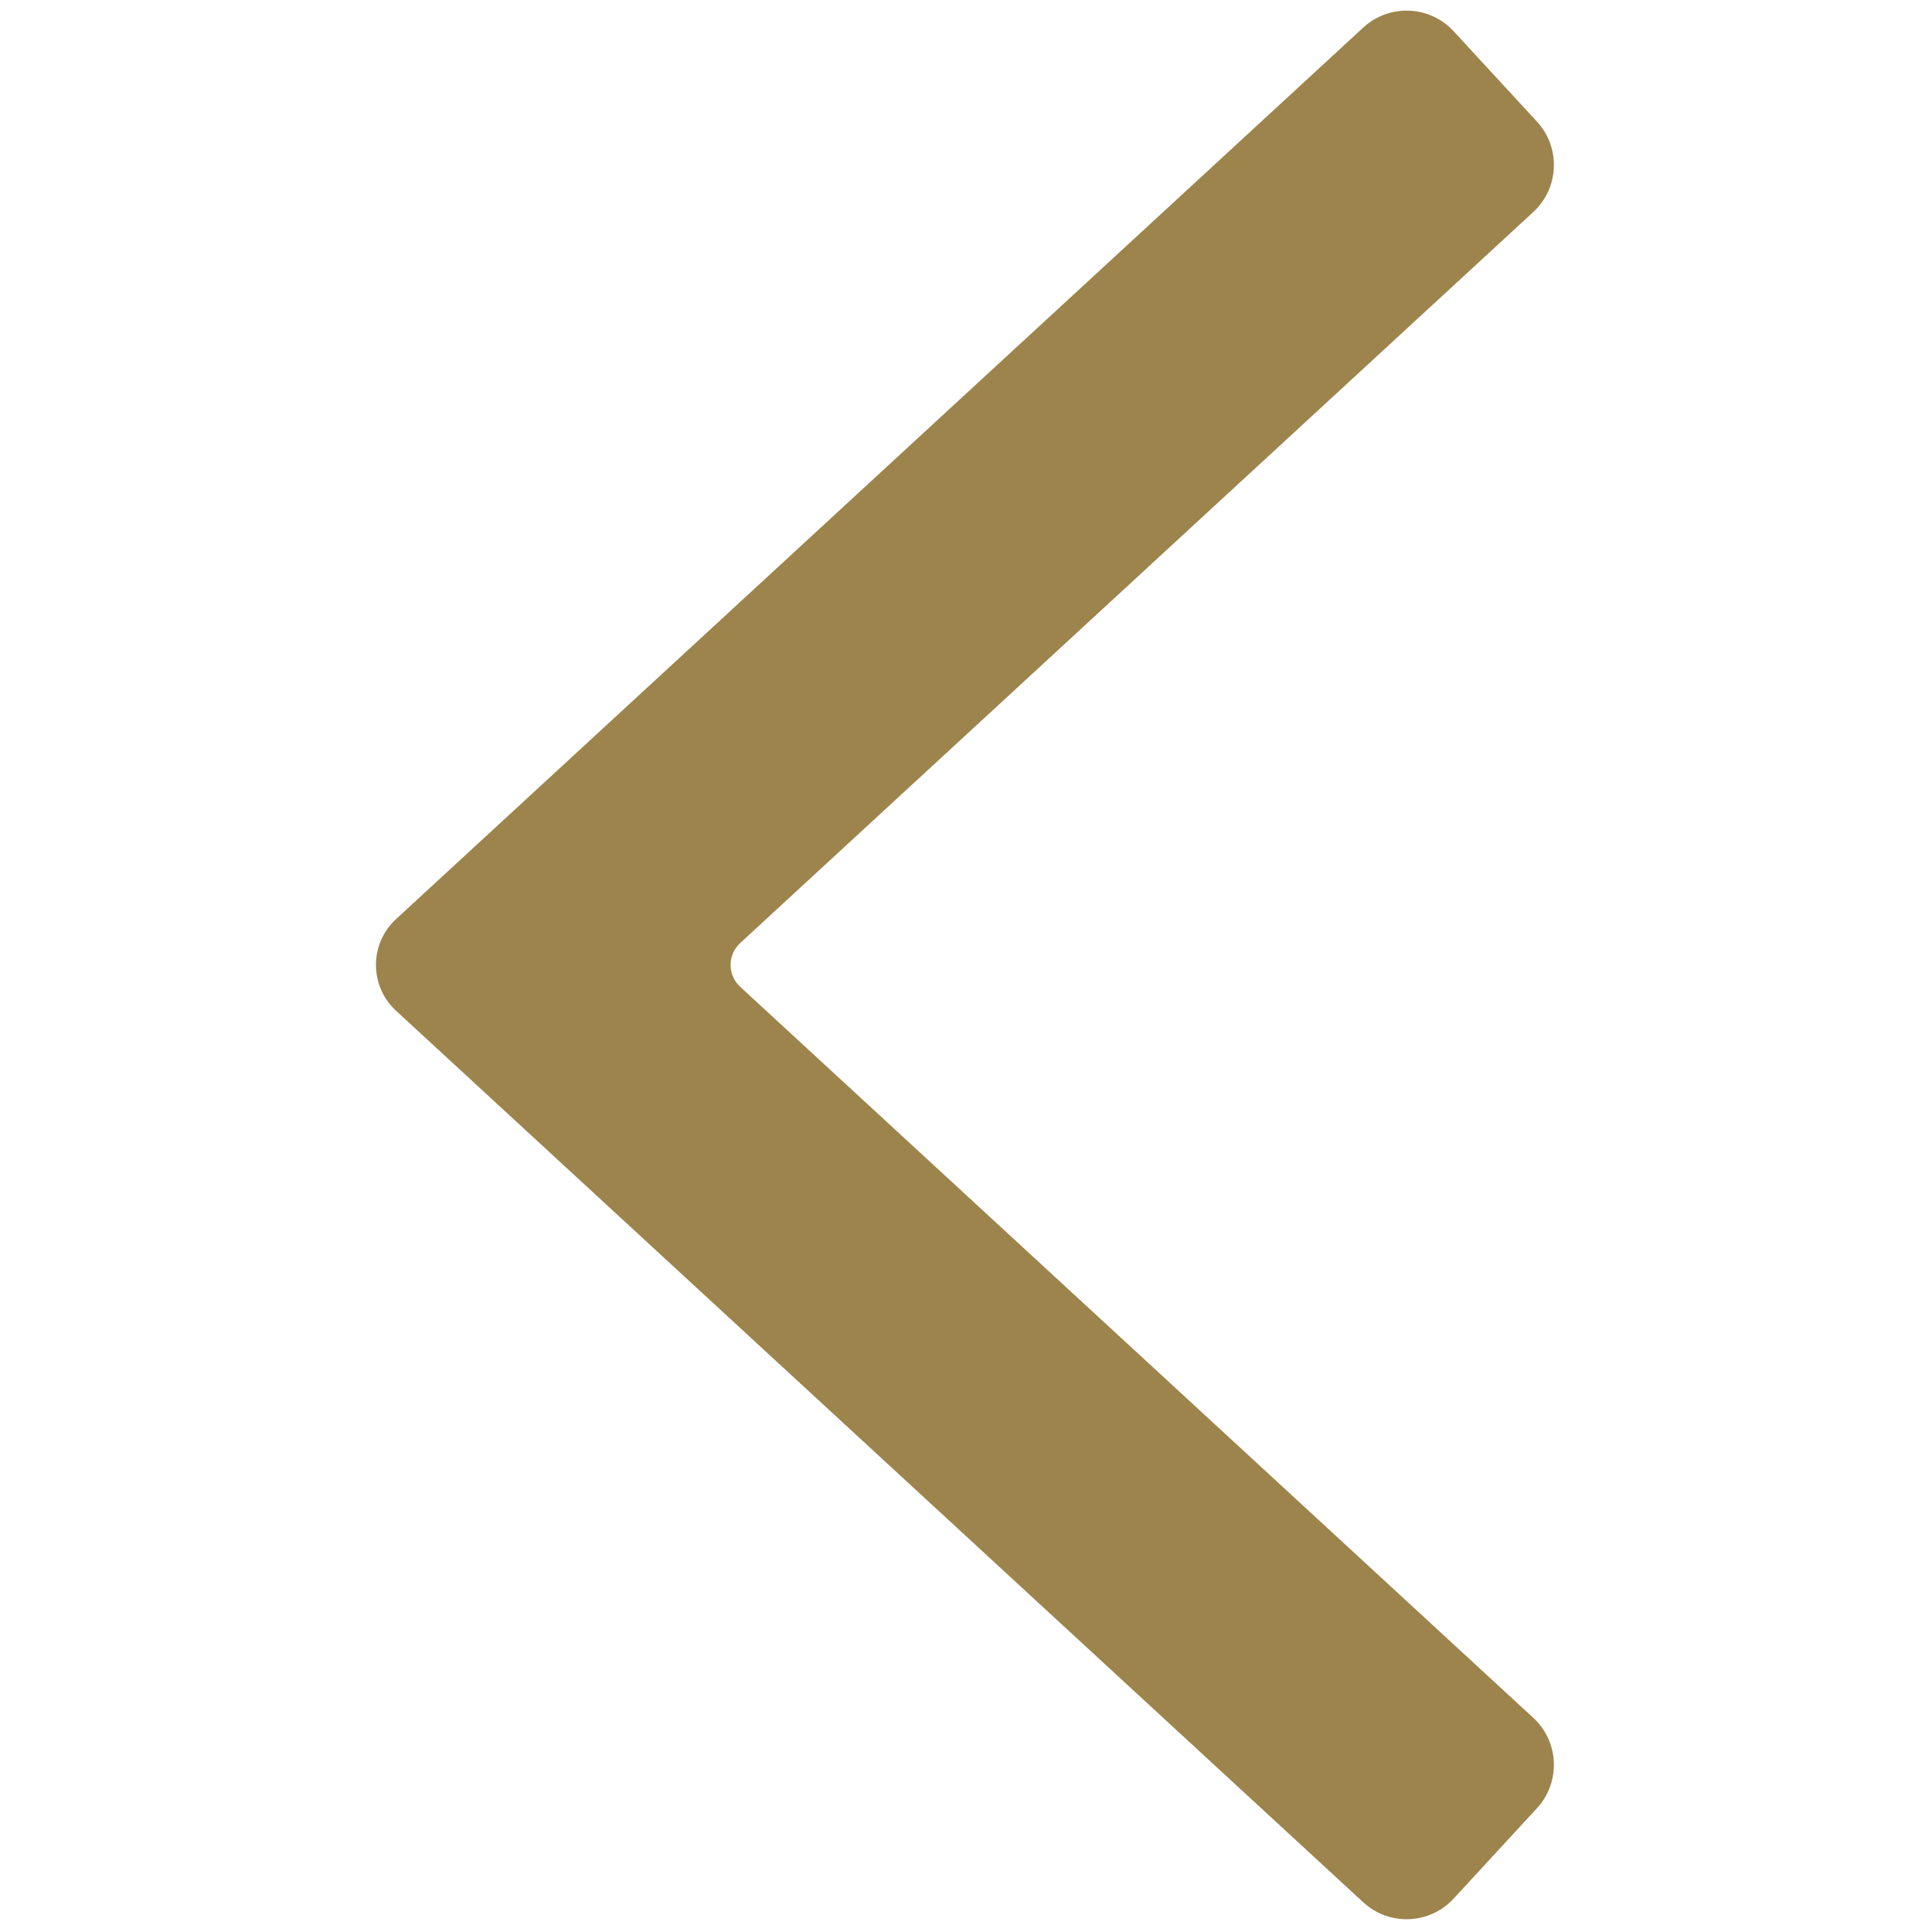 <svg xmlns="http://www.w3.org/2000/svg" xmlns:xlink="http://www.w3.org/1999/xlink" version="1.1" width="256" height="256" viewBox="0 0 256 256" xml:space="preserve">

<defs>
</defs>
<g style="stroke: none; stroke-width: 0; stroke-dasharray: none; stroke-linecap: butt; stroke-linejoin: miter; stroke-miterlimit: 10; fill: none; fill-rule: nonzero; opacity: 1;" transform="translate(1.407 1.407) scale(2.81 2.81)" >
	<path d="M 68.045 89.028 l 3.93 -4.264 c 1.129 -1.225 1.051 -3.132 -0.174 -4.261 l -37.4 -34.473 c -0.602 -0.555 -0.602 -1.505 0 -2.06 l 37.4 -34.473 c 1.225 -1.129 1.302 -3.037 0.174 -4.261 l -3.93 -4.263 c -1.129 -1.225 -3.037 -1.302 -4.261 -0.174 l -45.609 42.04 c -1.263 1.164 -1.263 3.159 0 4.323 l 45.609 42.04 C 65.008 90.331 66.916 90.253 68.045 89.028 z" style="stroke: none; stroke-width: 1; stroke-dasharray: none; stroke-linecap: butt; stroke-linejoin: miter; stroke-miterlimit: 10; fill: rgb(156,132,76); fill-rule: nonzero; opacity: 1;" transform=" matrix(1 0 0 1 0 0) " stroke-linecap="round" />
</g>
</svg>